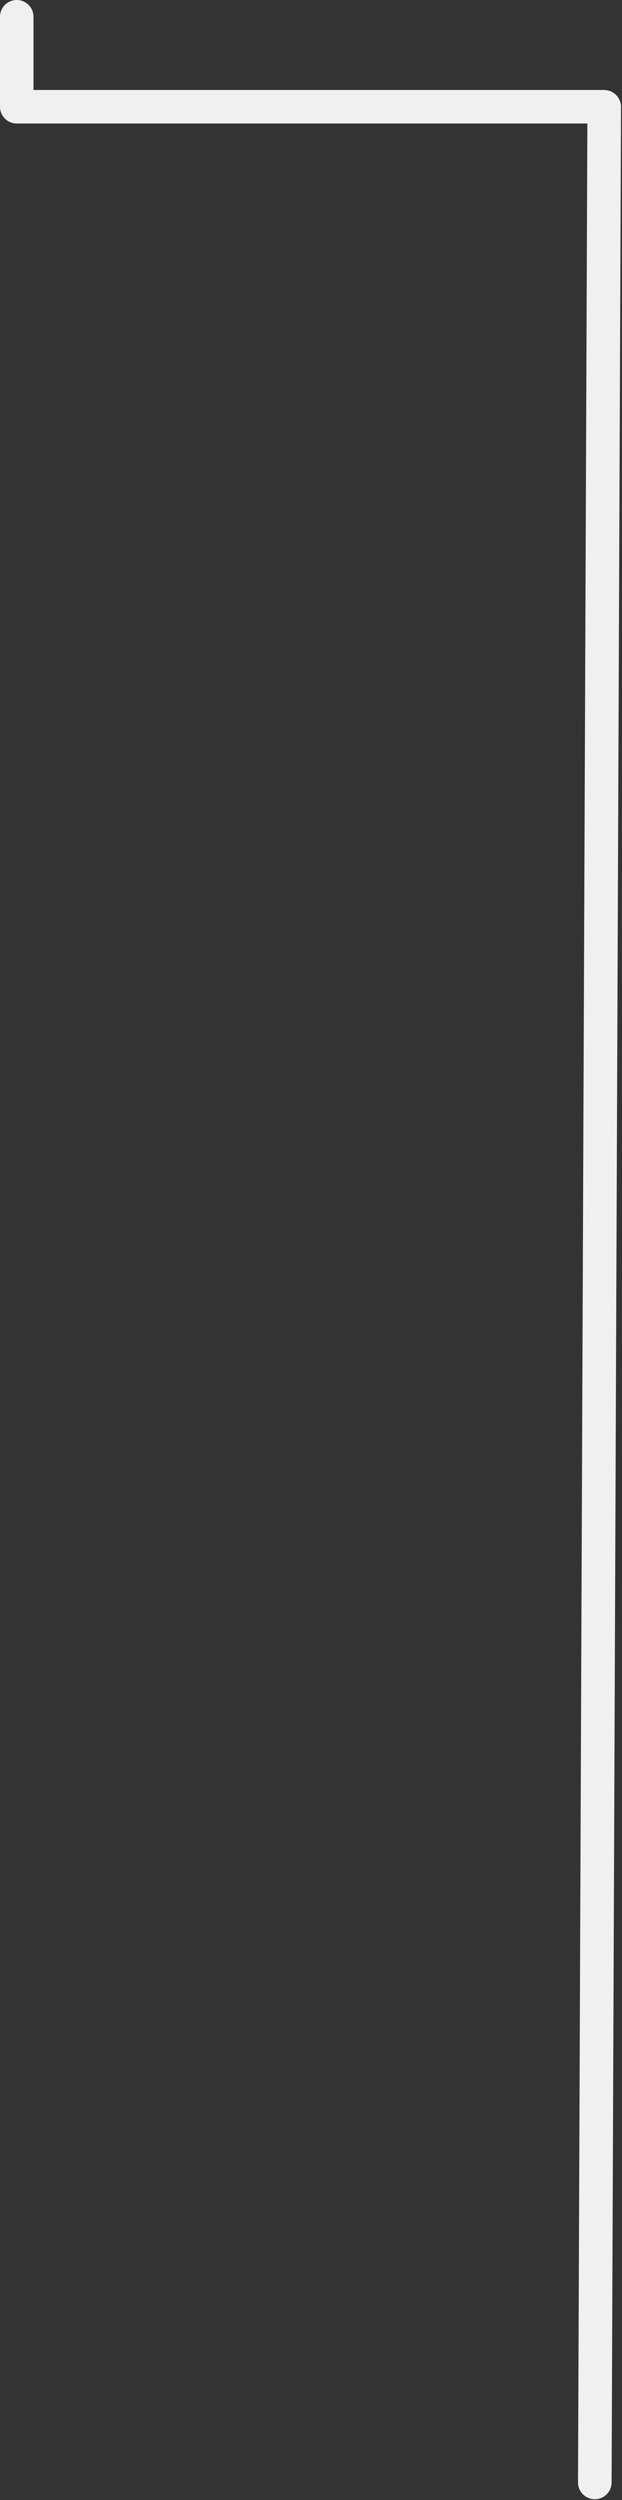 <svg width="353" height="1417" viewBox="0 0 353 1417" fill="none" xmlns="http://www.w3.org/2000/svg">
<rect x="0" y="0" width="353" height="1417" fill="#333333" stroke="none"/>
<path fill-rule="evenodd" clip-rule="evenodd" d="M9.5 70C4.253 70 0 65.747 0 60.5V9.5C0 4.253 4.253 0 9.5 0C14.747 0 19 4.253 19 9.5V51H342.5C342.871 51 343.237 51.021 343.597 51.063C348.556 51.416 352.459 55.56 352.439 60.605L347.093 1407.02C347.072 1412.28 342.789 1416.53 337.526 1416.51C332.264 1416.49 328.015 1412.21 328.035 1406.94L333.344 70H10.5C10.332 70 10.166 69.996 10 69.987C9.834 69.996 9.668 70 9.5 70Z" fill="#F0F0F0"/>
</svg>
